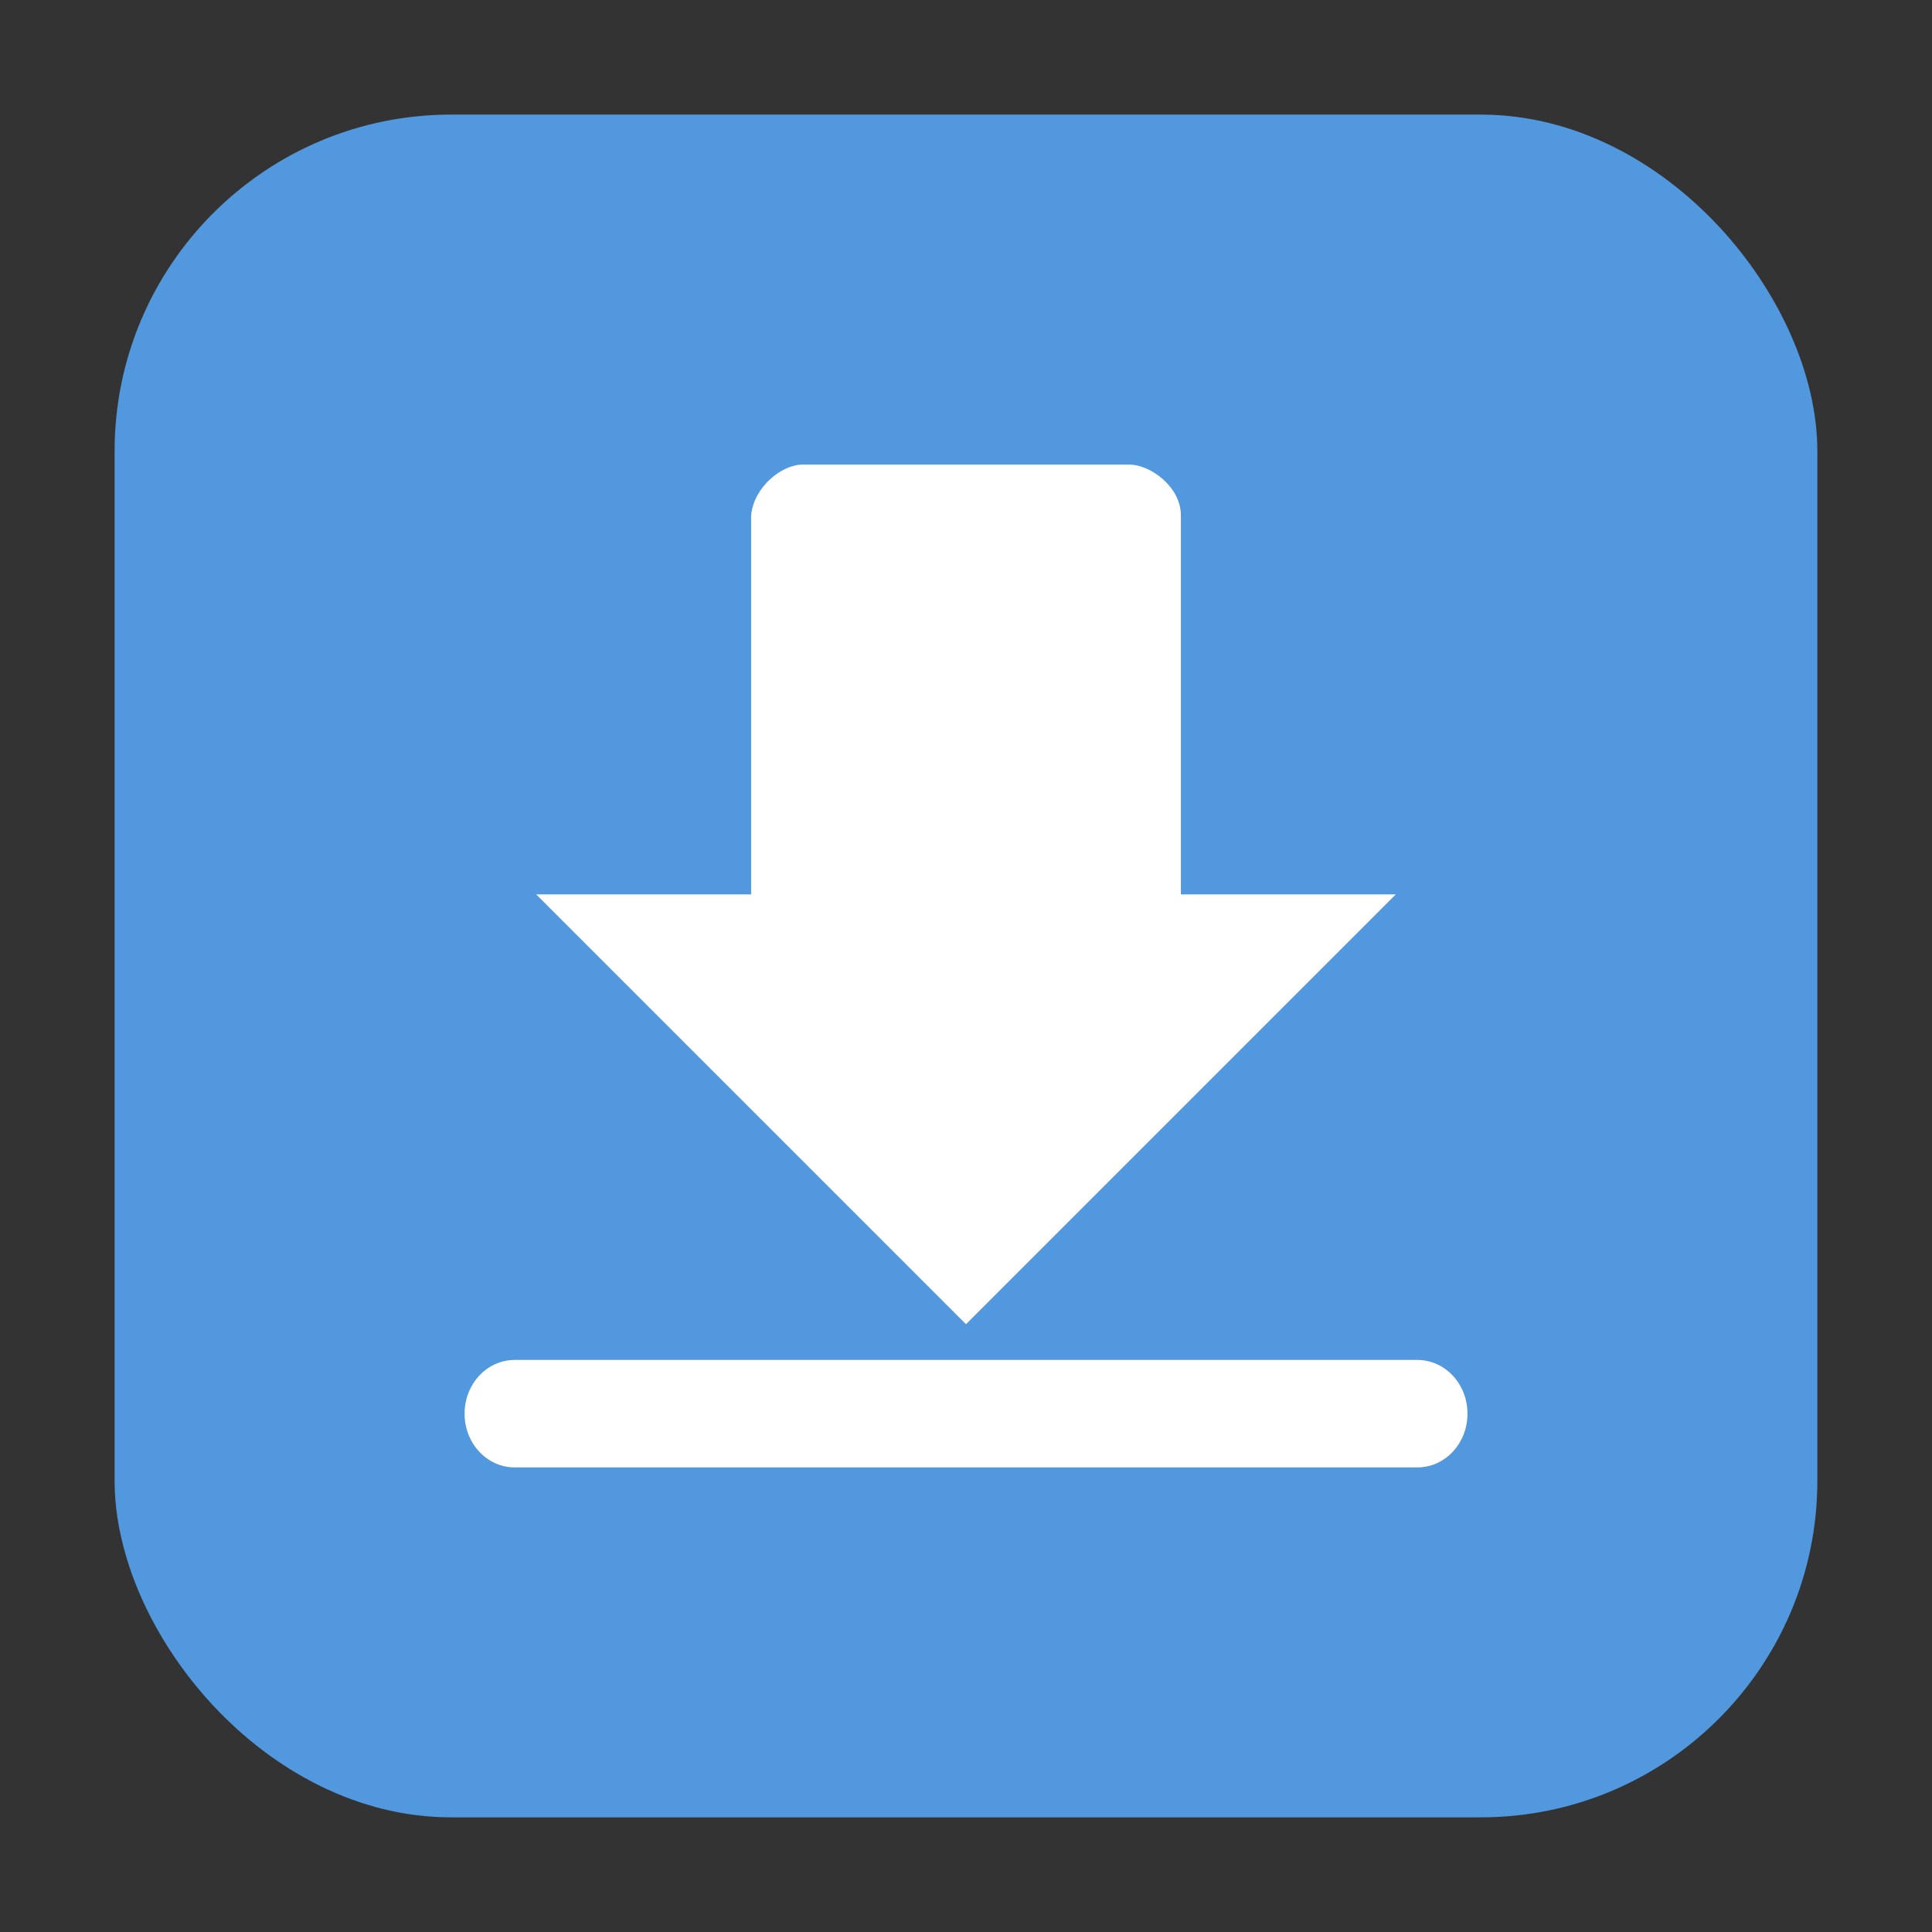 <?xml version="1.0" encoding="UTF-8" standalone="no"?>
<svg
   xmlns:dc="http://purl.org/dc/elements/1.1/"
   xmlns:cc="http://creativecommons.org/ns#"
   xmlns:rdf="http://www.w3.org/1999/02/22-rdf-syntax-ns#"
   xmlns:svg="http://www.w3.org/2000/svg"
   xmlns="http://www.w3.org/2000/svg"
   xmlns:sodipodi="http://sodipodi.sourceforge.net/DTD/sodipodi-0.dtd"
   xmlns:inkscape="http://www.inkscape.org/namespaces/inkscape"
   height="32"
   width="32"
   version="1"
   id="svg8"
   sodipodi:docname="ktorrent.svg"
   inkscape:version="0.92.1 r">
  <rect width="100%" height="100%" fill="#333333" stroke="none"/>
  <defs
     id="defs12" />
  <sodipodi:namedview
     pagecolor="#ffffff"
     bordercolor="#666666"
     borderopacity="1"
     objecttolerance="10"
     gridtolerance="10"
     guidetolerance="10"
     inkscape:pageopacity="0"
     inkscape:pageshadow="2"
     inkscape:window-width="1680"
     inkscape:window-height="955"
     id="namedview10"
     showgrid="false"
     inkscape:zoom="5.2149125"
     inkscape:cx="-44.777084"
     inkscape:cy="-2.1076894"
     inkscape:window-x="0"
     inkscape:window-y="0"
     inkscape:window-maximized="1"
     inkscape:current-layer="svg8" />
  <rect
     style="opacity:1;fill:#5298df;fill-opacity:1;fill-rule:evenodd;stroke:none;stroke-width:1.035;stroke-linecap:round;stroke-linejoin:bevel;stroke-miterlimit:4;stroke-dasharray:none;stroke-dashoffset:0;stroke-opacity:1"
     id="rect4497-3"
     width="28.203"
     height="28.203"
     x="1.898"
     y="1.898"
     ry="5.575" />
  <path
     d="m 13.297,7.695 c -0.356,0 -0.811,0.376 -0.856,0.838 V 14.814 H 8.881 l 7.119,7.119 7.119,-7.119 H 19.559 V 8.533 c 0,-0.464 -0.5,-0.838 -0.856,-0.838 h -5.407 z M 8.526,22.525 c -0.46,0 -0.831,0.397 -0.831,0.89 0,0.493 0.371,0.89 0.831,0.89 h 14.949 c 0.46,0 0.831,-0.397 0.831,-0.89 0,-0.493 -0.371,-0.89 -0.831,-0.89 z"
     id="path2"
     style="opacity:1;fill:#ffffff;stroke-width:0.593"
     inkscape:connector-curvature="0" />
</svg>
